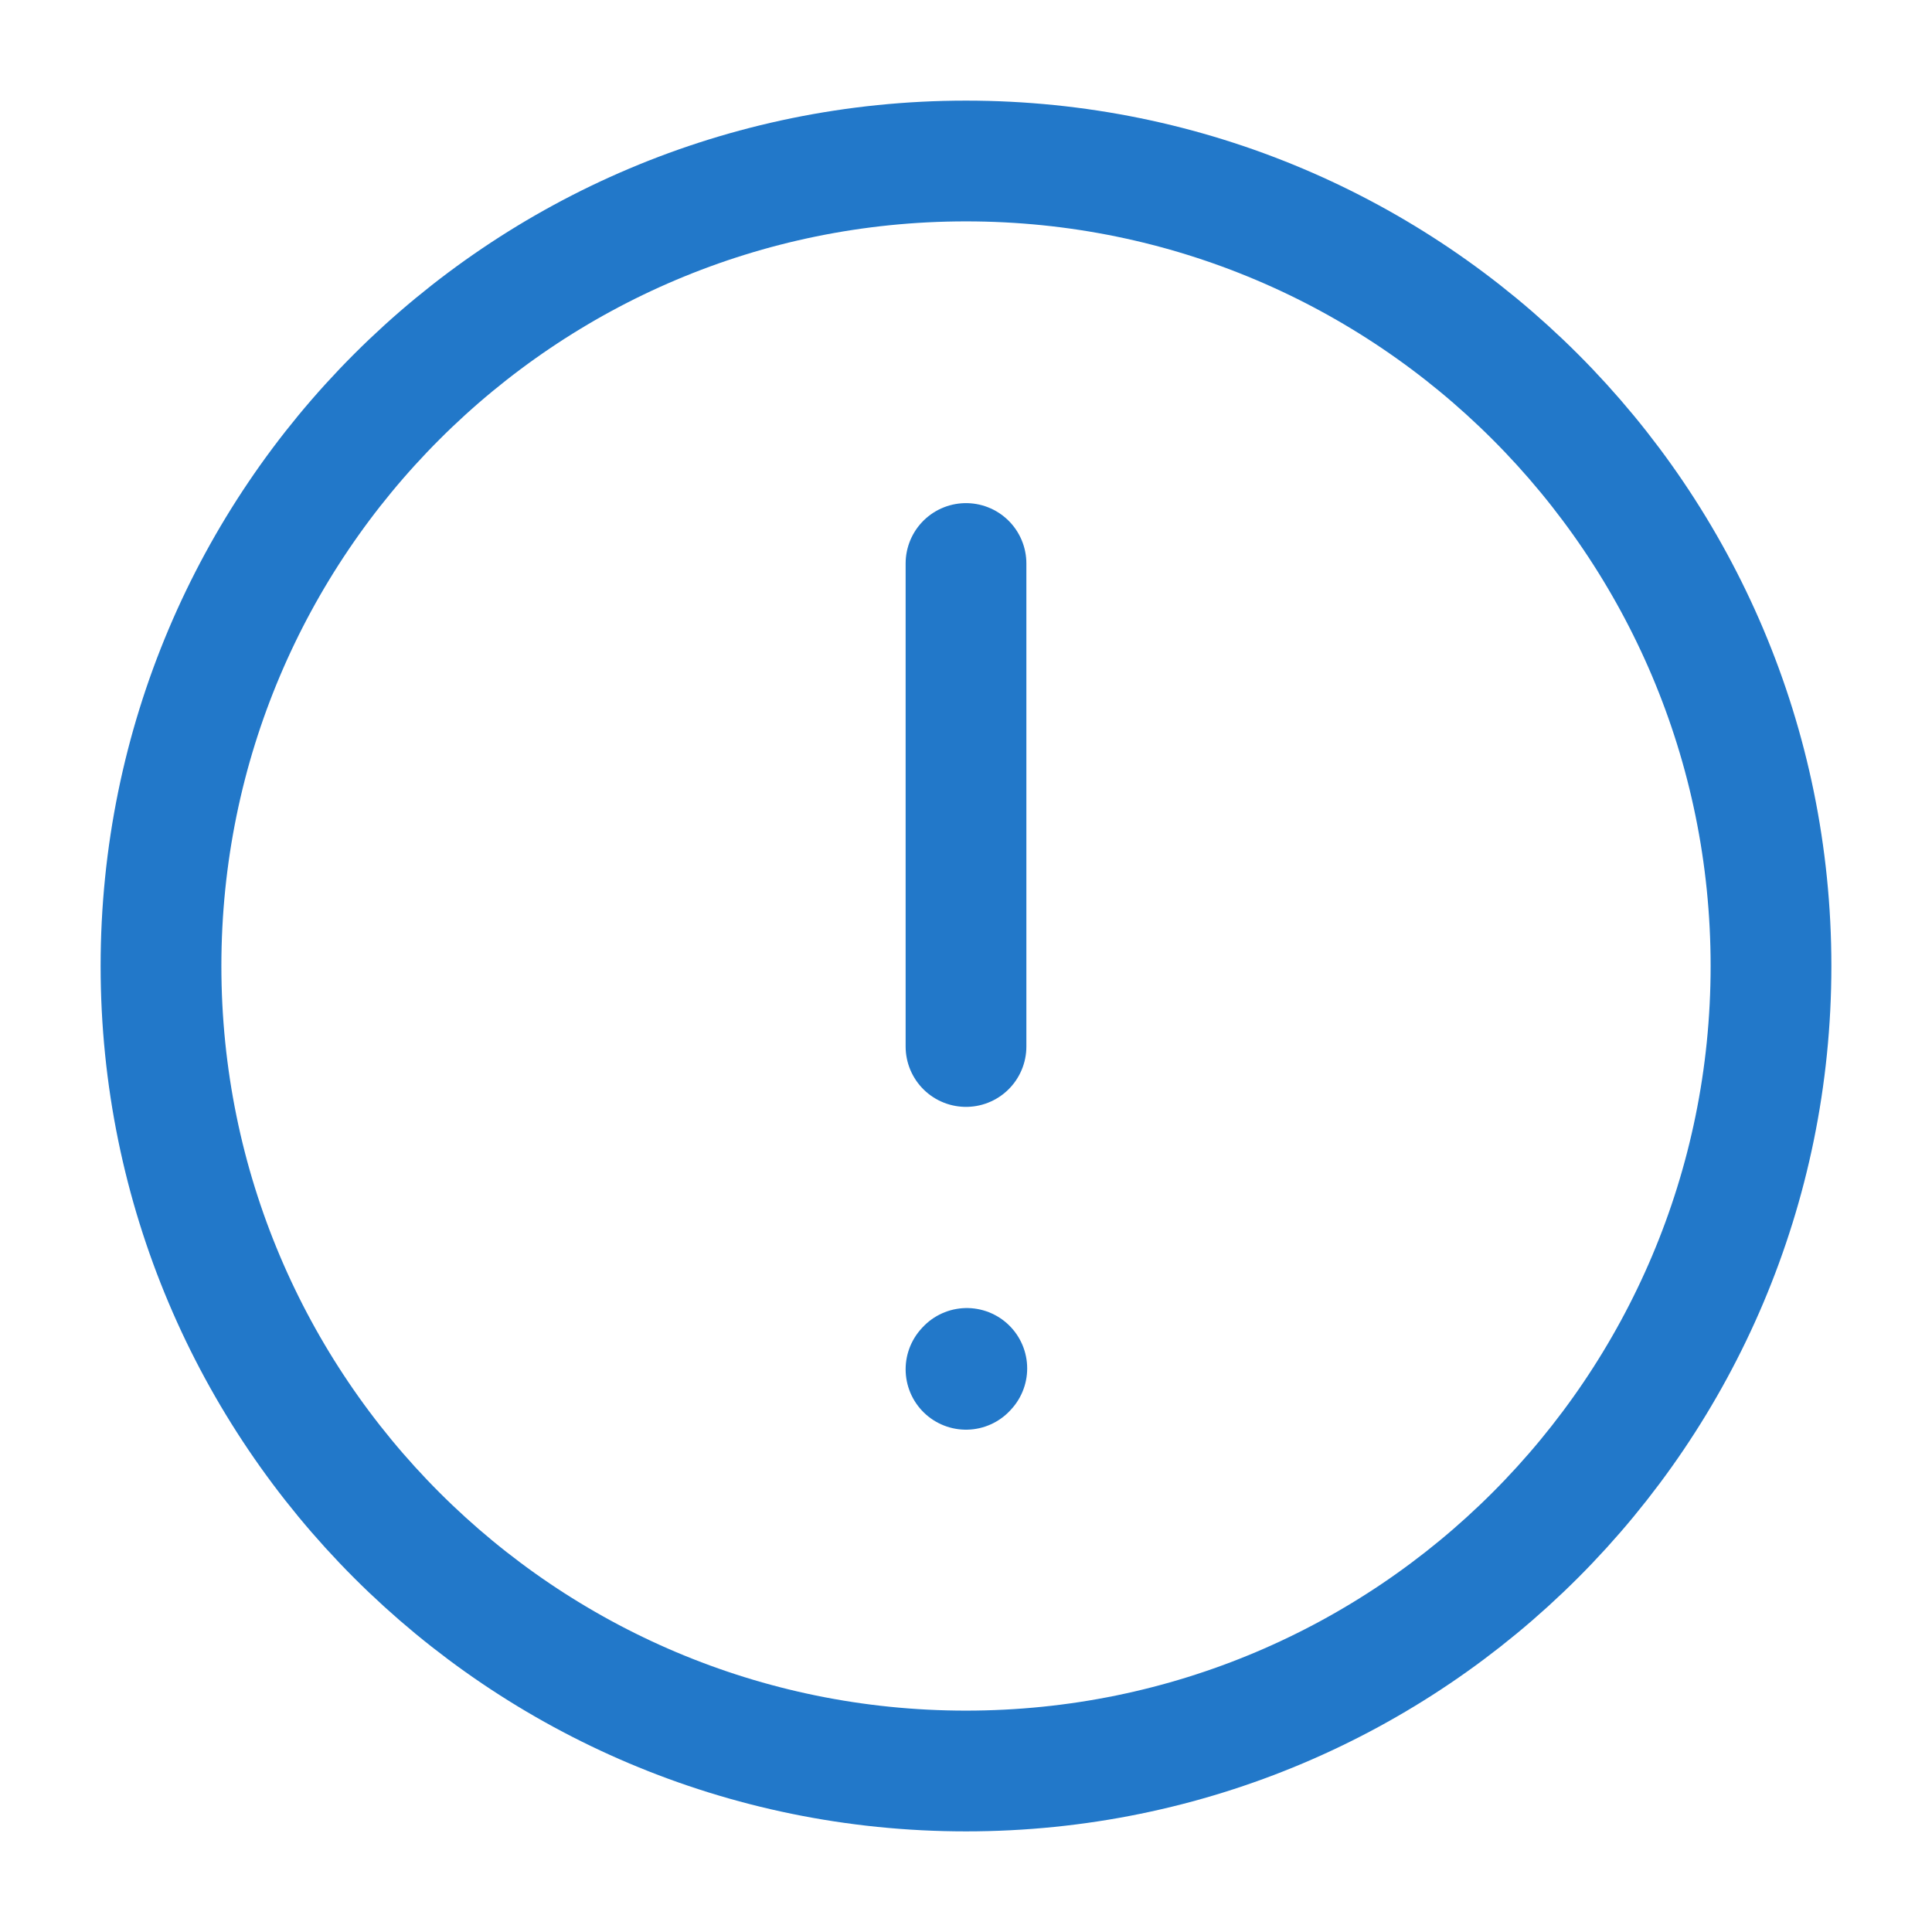 <svg width="24" height="24" stroke-width="1.5" viewBox="0 0 24 24" fill = "none" xmlns="http://www.w3.org/2000/svg">
<path d="M12 7L12 13" stroke="#2278C9" stroke-linecap="round" stroke-linejoin="round"/>
<path d="M12 17.01L12.01 16.999" stroke="#2278C9" stroke-linecap="round" stroke-linejoin="round"/>
<path d="M12 22C17.523 22 22 17.523 22 12C22 6.477 17.523 2 12 2C6.477 2 2 6.477 2 12C2 17.523 6.477 22 12 22Z" stroke="#2278C9" stroke-linecap="round" stroke-linejoin="round"/>
</svg>
